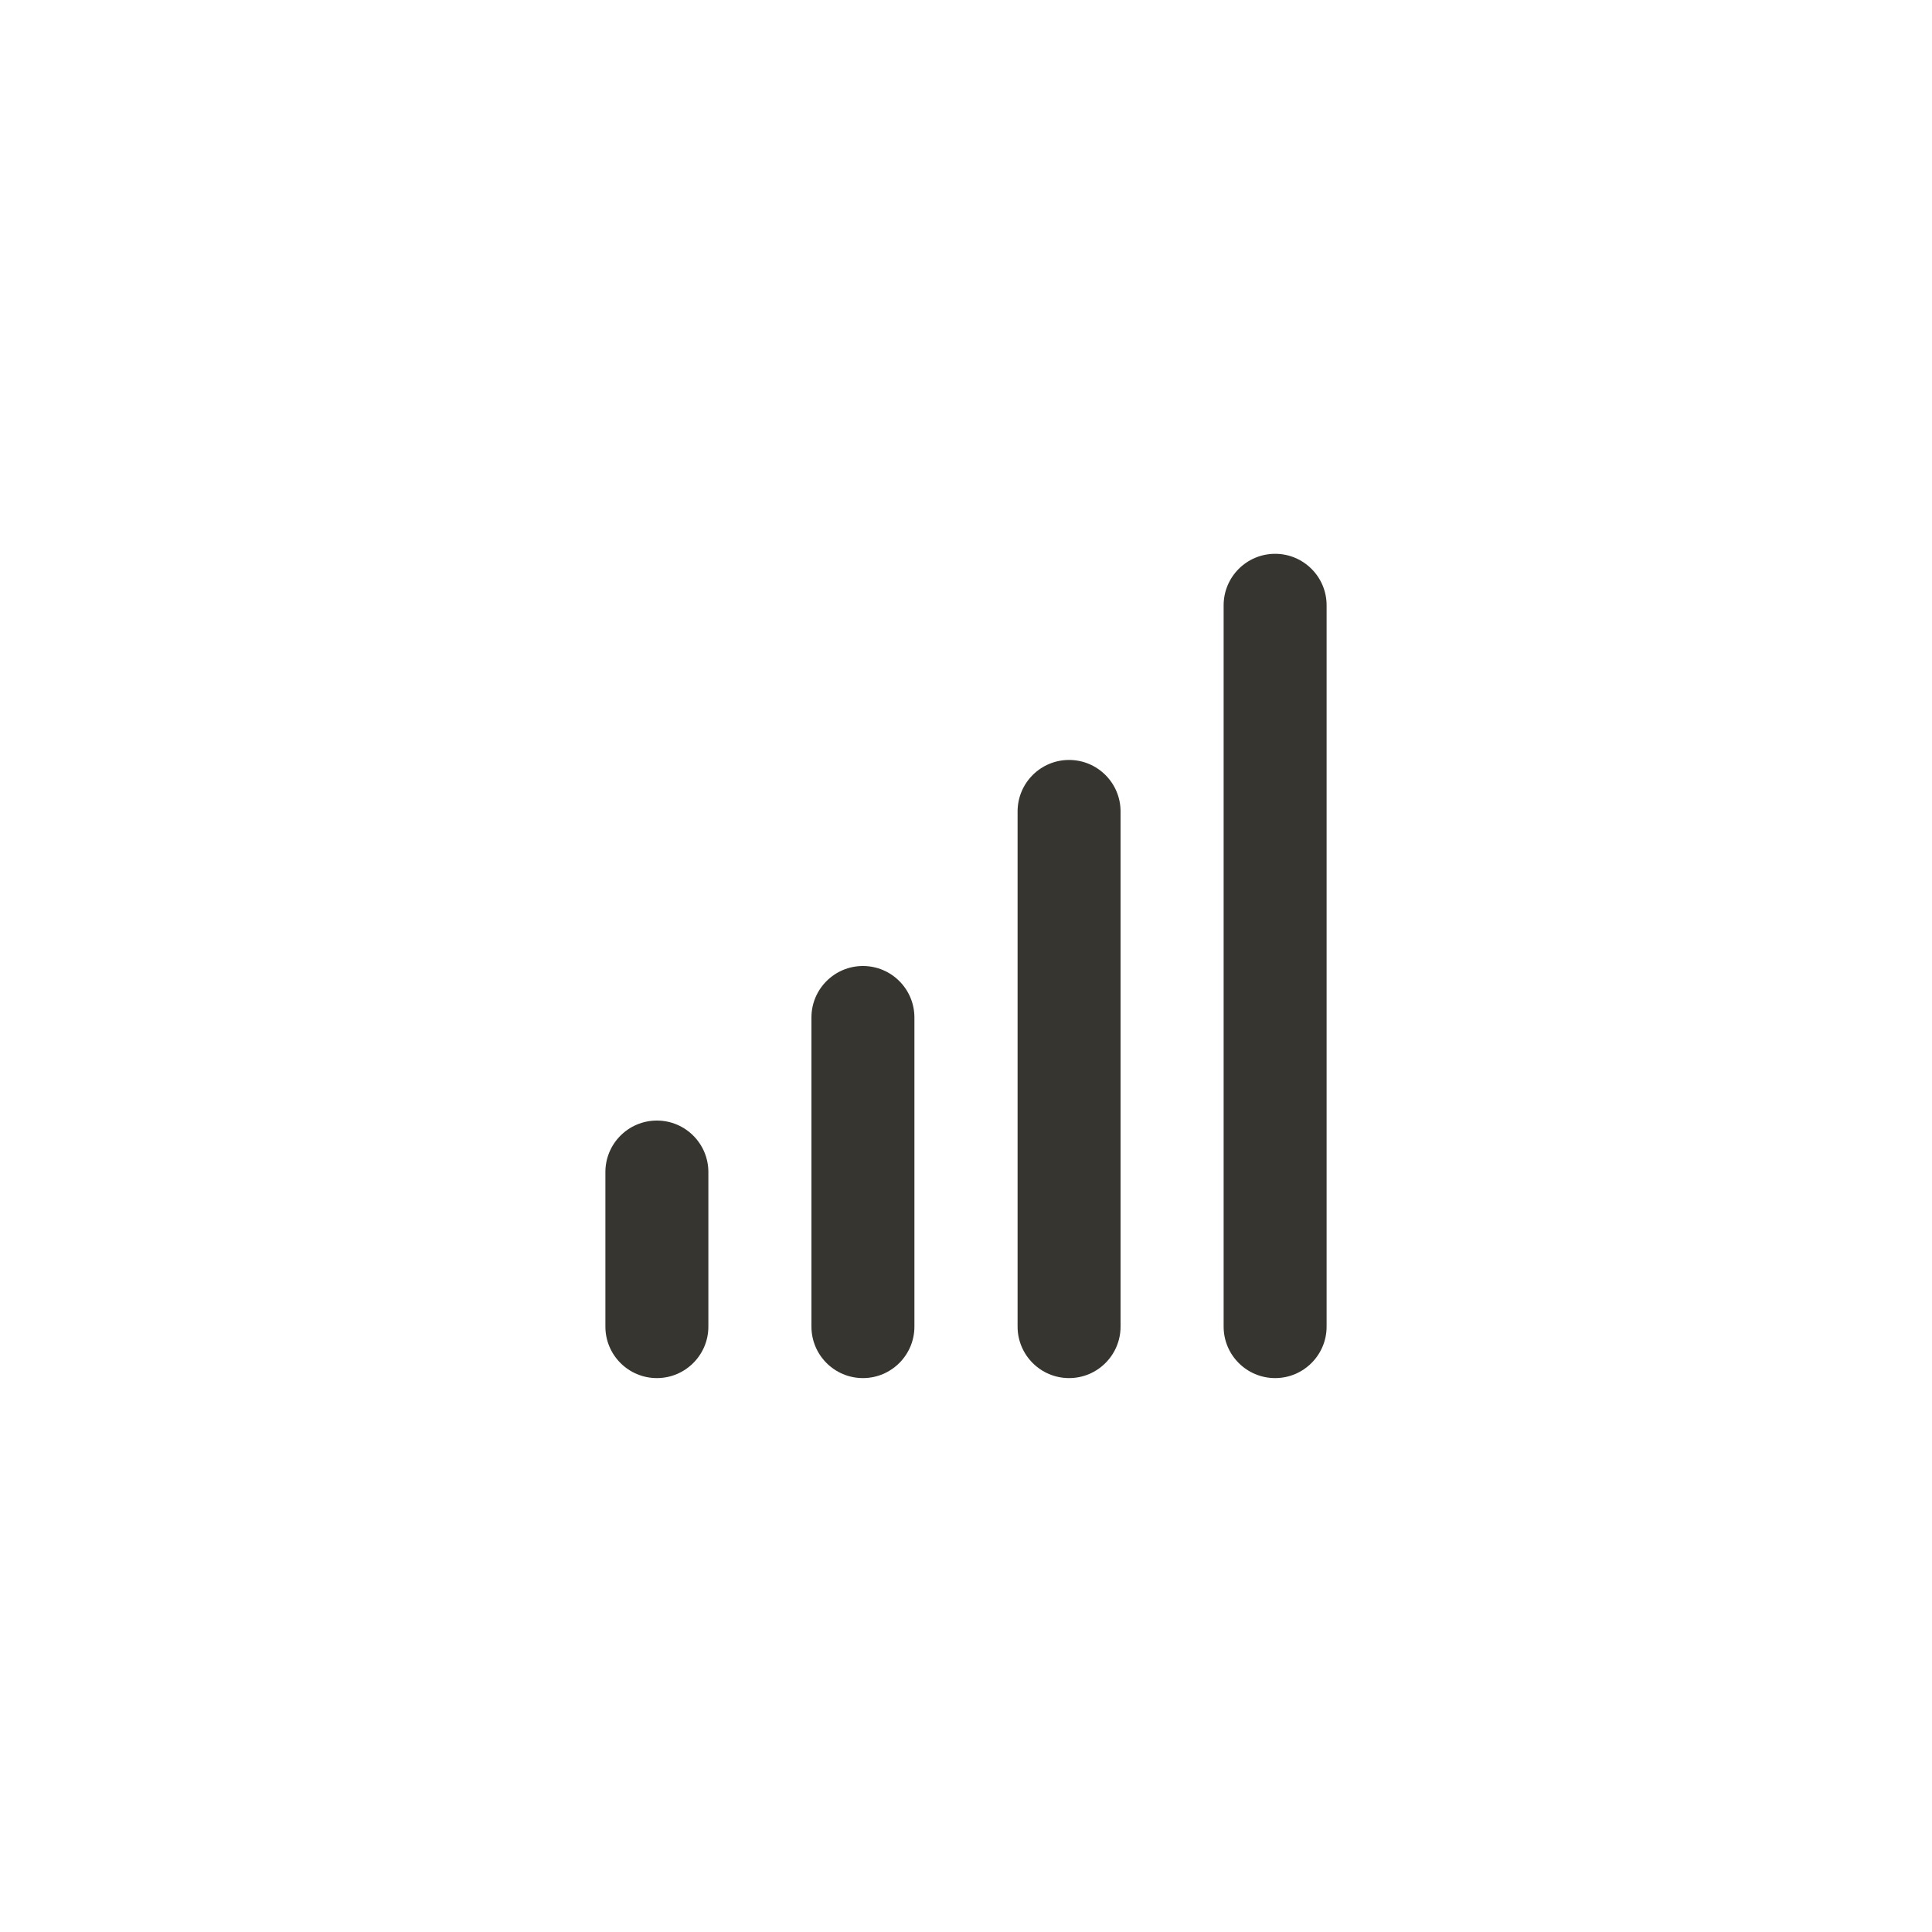 <!-- Generated by IcoMoon.io -->
<svg version="1.1" xmlns="http://www.w3.org/2000/svg" width="40" height="40" viewBox="0 0 40 40">
<title>ul-signal</title>
<path fill="#37352f" d="M13.6 23.2c-0.589 0-1.066 0.478-1.066 1.066v0 3.2c0 0.589 0.478 1.066 1.066 1.066s1.066-0.478 1.066-1.066v0-3.2c0-0.589-0.478-1.066-1.066-1.066v0zM17.866 20c-0.589 0-1.066 0.478-1.066 1.066v0 6.4c0 0.589 0.478 1.066 1.066 1.066s1.066-0.478 1.066-1.066v0-6.4c0-0.589-0.478-1.066-1.066-1.066v0zM26.4 11.466c-0.589 0-1.066 0.478-1.066 1.066v0 14.934c0 0.589 0.478 1.066 1.066 1.066s1.066-0.478 1.066-1.066v0-14.934c0-0.589-0.478-1.066-1.066-1.066v0zM22.134 15.734c-0.589 0-1.066 0.478-1.066 1.066v0 10.666c0 0.589 0.478 1.066 1.066 1.066s1.066-0.478 1.066-1.066v0-10.666c0-0.589-0.478-1.066-1.066-1.066v0z"></path>
</svg>
